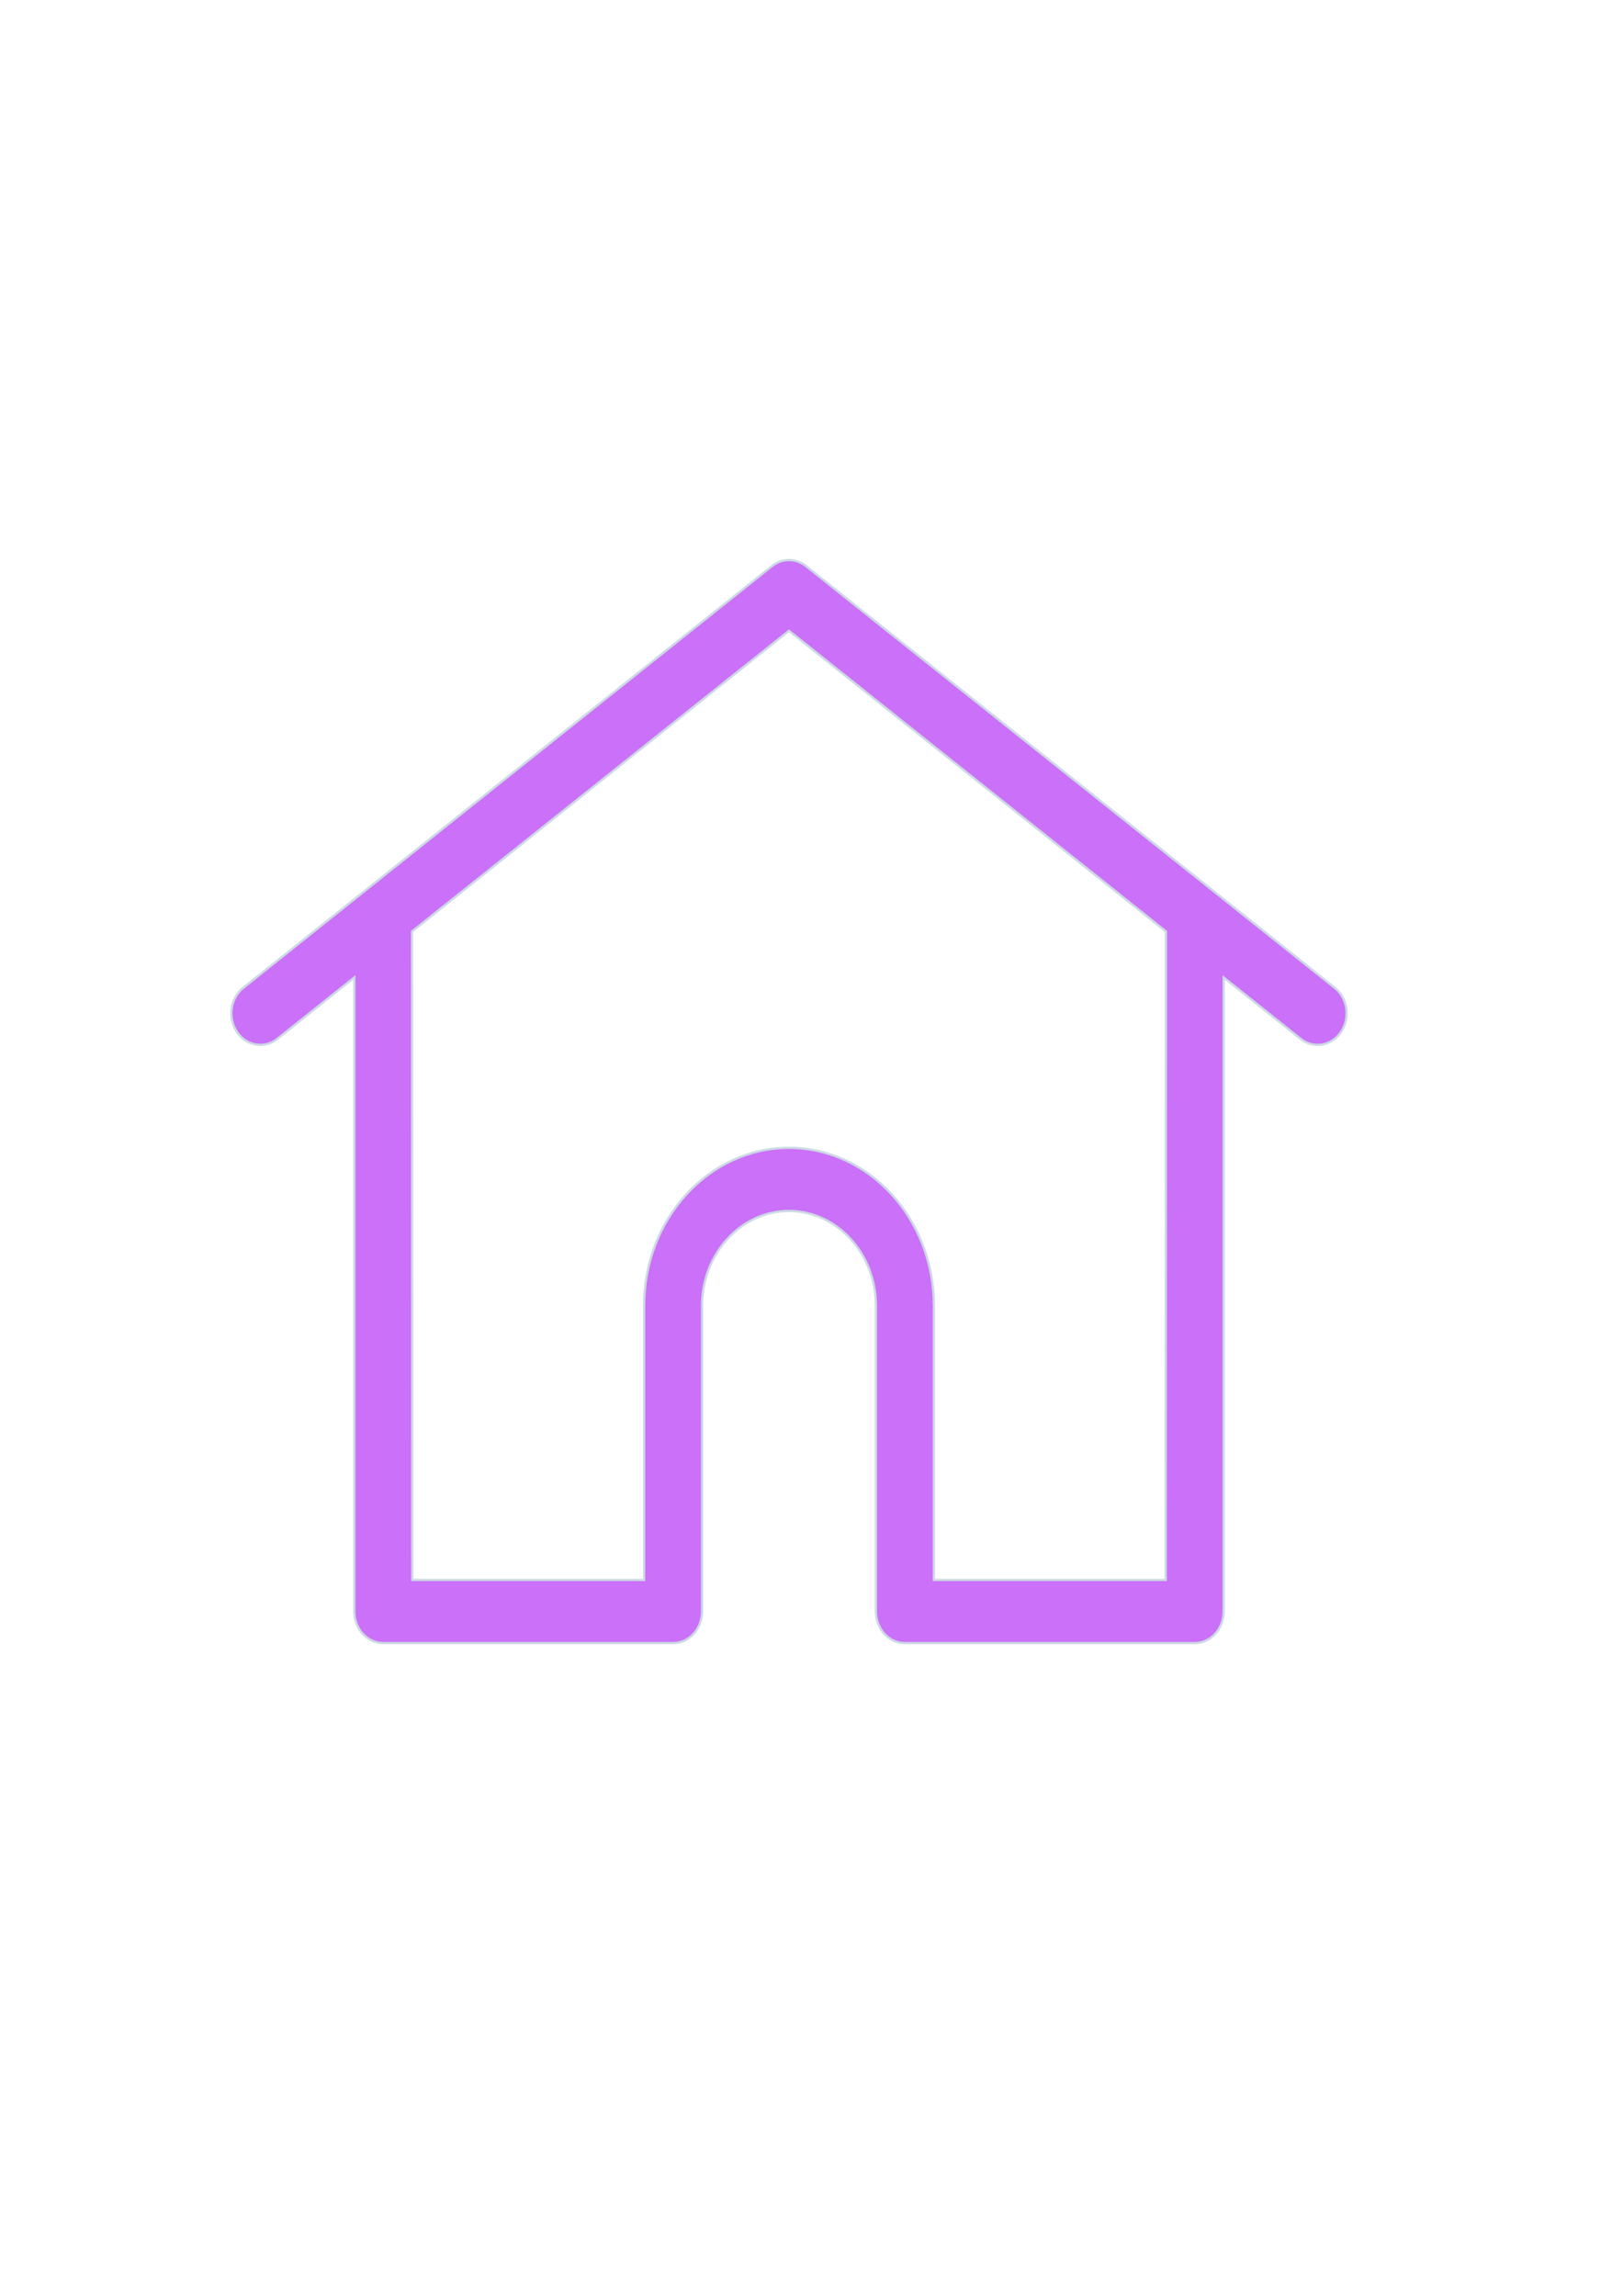 <?xml version="1.0" encoding="UTF-8" standalone="no"?>
<!-- Created with Inkscape (http://www.inkscape.org/) -->

<svg
   xmlns:dc="http://purl.org/dc/elements/1.1/"
   xmlns:cc="http://creativecommons.org/ns#"
   xmlns:rdf="http://www.w3.org/1999/02/22-rdf-syntax-ns#"
   xmlns:svg="http://www.w3.org/2000/svg"
   xmlns="http://www.w3.org/2000/svg"
   xmlns:sodipodi="http://sodipodi.sourceforge.net/DTD/sodipodi-0.dtd"
   xmlns:inkscape="http://www.inkscape.org/namespaces/inkscape"
   width="210mm"
   height="297mm"
   viewBox="0 0 210 297"
   version="1.1"
   id="svg5898"
   inkscape:version="0.92.4 (5da689c313, 2019-01-14)"
   sodipodi:docname="homee.svg">
  <defs
     id="defs5892" />
  <sodipodi:namedview
     id="base"
     pagecolor="#ffffff"
     bordercolor="#666666"
     borderopacity="1.0"
     inkscape:pageopacity="0.0"
     inkscape:pageshadow="2"
     inkscape:zoom="0.35"
     inkscape:cx="-64.285714"
     inkscape:cy="560"
     inkscape:document-units="mm"
     inkscape:current-layer="g6481"
     showgrid="false"
     inkscape:window-width="1366"
     inkscape:window-height="715"
     inkscape:window-x="-8"
     inkscape:window-y="-8"
     inkscape:window-maximized="1" />
  <g
     inkscape:label="Layer 1"
     inkscape:groupmode="layer"
     id="layer1">
    <g
       id="g6481"
       transform="matrix(0.173,0,0,0.172,63.802,106.15)"
       style="stroke:#cdd9e4;stroke-width:1.003;stroke-miterlimit:4;stroke-dasharray:none;stroke-opacity:1">
      <path
         inkscape:connector-curvature="0"
         id="path856"
         d="m 629.489,125.832 c 9.666,7.74 11.746,22.604 4.682,33.169 -4.247,6.363 -10.837,9.734 -17.49,9.734 -4.443,0 -8.929,-1.496 -12.787,-4.606 l -57.499,-46.108 v 476.898 c 0,13.105 -9.71,23.742 -21.672,23.742 H 307.99 c -11.401,0 -20.719,-9.663 -21.586,-21.915 -0.041,-0.546 -0.082,-1.14 -0.082,-1.828 V 364.876 c 0,-39.271 -29.171,-71.228 -65.019,-71.228 -35.848,0 -65.019,31.957 -65.019,71.228 v 230.044 c 0,0.69 -0.041,1.282 -0.082,1.853 -0.866,12.252 -10.187,21.892 -21.586,21.892 H -82.116 c -11.963,0 -21.672,-10.637 -21.672,-23.742 V 118.02 l -57.499,46.108 c -9.645,7.763 -23.212,5.461 -30.278,-5.129 -7.066,-10.566 -4.985,-25.429 4.682,-33.169 L 208.499,-191.325 c 7.629,-6.102 17.989,-6.102 25.618,0 z M 503.048,571.177 503.243,83.405 221.298,-142.723 -60.648,83.403 l 0.195,487.772 H 112.932 V 364.876 c 0,-65.458 48.612,-118.715 108.366,-118.715 59.754,0 108.365,53.254 108.365,118.715 V 571.177 Z"
         style="fill:#cb70f8;fill-opacity:1;stroke:#cdd9e4;stroke-width:1.71;stroke-miterlimit:4;stroke-dasharray:none;stroke-opacity:1"
         inkscape:transform-center-x="-4.9262232"
         inkscape:transform-center-y="10.793244" />
      <g
         id="g860"
         style="stroke:#cdd9e4;stroke-width:1.003;stroke-miterlimit:4;stroke-dasharray:none;stroke-opacity:1">
</g>
      <g
         id="g862"
         style="stroke:#cdd9e4;stroke-width:1.003;stroke-miterlimit:4;stroke-dasharray:none;stroke-opacity:1">
</g>
      <g
         id="g864"
         style="stroke:#cdd9e4;stroke-width:1.003;stroke-miterlimit:4;stroke-dasharray:none;stroke-opacity:1">
</g>
      <g
         id="g866"
         style="stroke:#cdd9e4;stroke-width:1.003;stroke-miterlimit:4;stroke-dasharray:none;stroke-opacity:1">
</g>
      <g
         id="g868"
         style="stroke:#cdd9e4;stroke-width:1.003;stroke-miterlimit:4;stroke-dasharray:none;stroke-opacity:1">
</g>
      <g
         id="g870"
         style="stroke:#cdd9e4;stroke-width:1.003;stroke-miterlimit:4;stroke-dasharray:none;stroke-opacity:1">
</g>
      <g
         id="g872"
         style="stroke:#cdd9e4;stroke-width:1.003;stroke-miterlimit:4;stroke-dasharray:none;stroke-opacity:1">
</g>
      <g
         id="g874"
         style="stroke:#cdd9e4;stroke-width:1.003;stroke-miterlimit:4;stroke-dasharray:none;stroke-opacity:1">
</g>
      <g
         id="g876"
         style="stroke:#cdd9e4;stroke-width:1.003;stroke-miterlimit:4;stroke-dasharray:none;stroke-opacity:1">
</g>
      <g
         id="g878"
         style="stroke:#cdd9e4;stroke-width:1.003;stroke-miterlimit:4;stroke-dasharray:none;stroke-opacity:1">
</g>
      <g
         id="g880"
         style="stroke:#cdd9e4;stroke-width:1.003;stroke-miterlimit:4;stroke-dasharray:none;stroke-opacity:1">
</g>
      <g
         id="g882"
         style="stroke:#cdd9e4;stroke-width:1.003;stroke-miterlimit:4;stroke-dasharray:none;stroke-opacity:1">
</g>
      <g
         id="g884"
         style="stroke:#cdd9e4;stroke-width:1.003;stroke-miterlimit:4;stroke-dasharray:none;stroke-opacity:1">
</g>
      <g
         id="g886"
         style="stroke:#cdd9e4;stroke-width:1.003;stroke-miterlimit:4;stroke-dasharray:none;stroke-opacity:1">
</g>
      <g
         id="g888"
         style="stroke:#cdd9e4;stroke-width:1.003;stroke-miterlimit:4;stroke-dasharray:none;stroke-opacity:1">
</g>
    </g>
  </g>
</svg>
